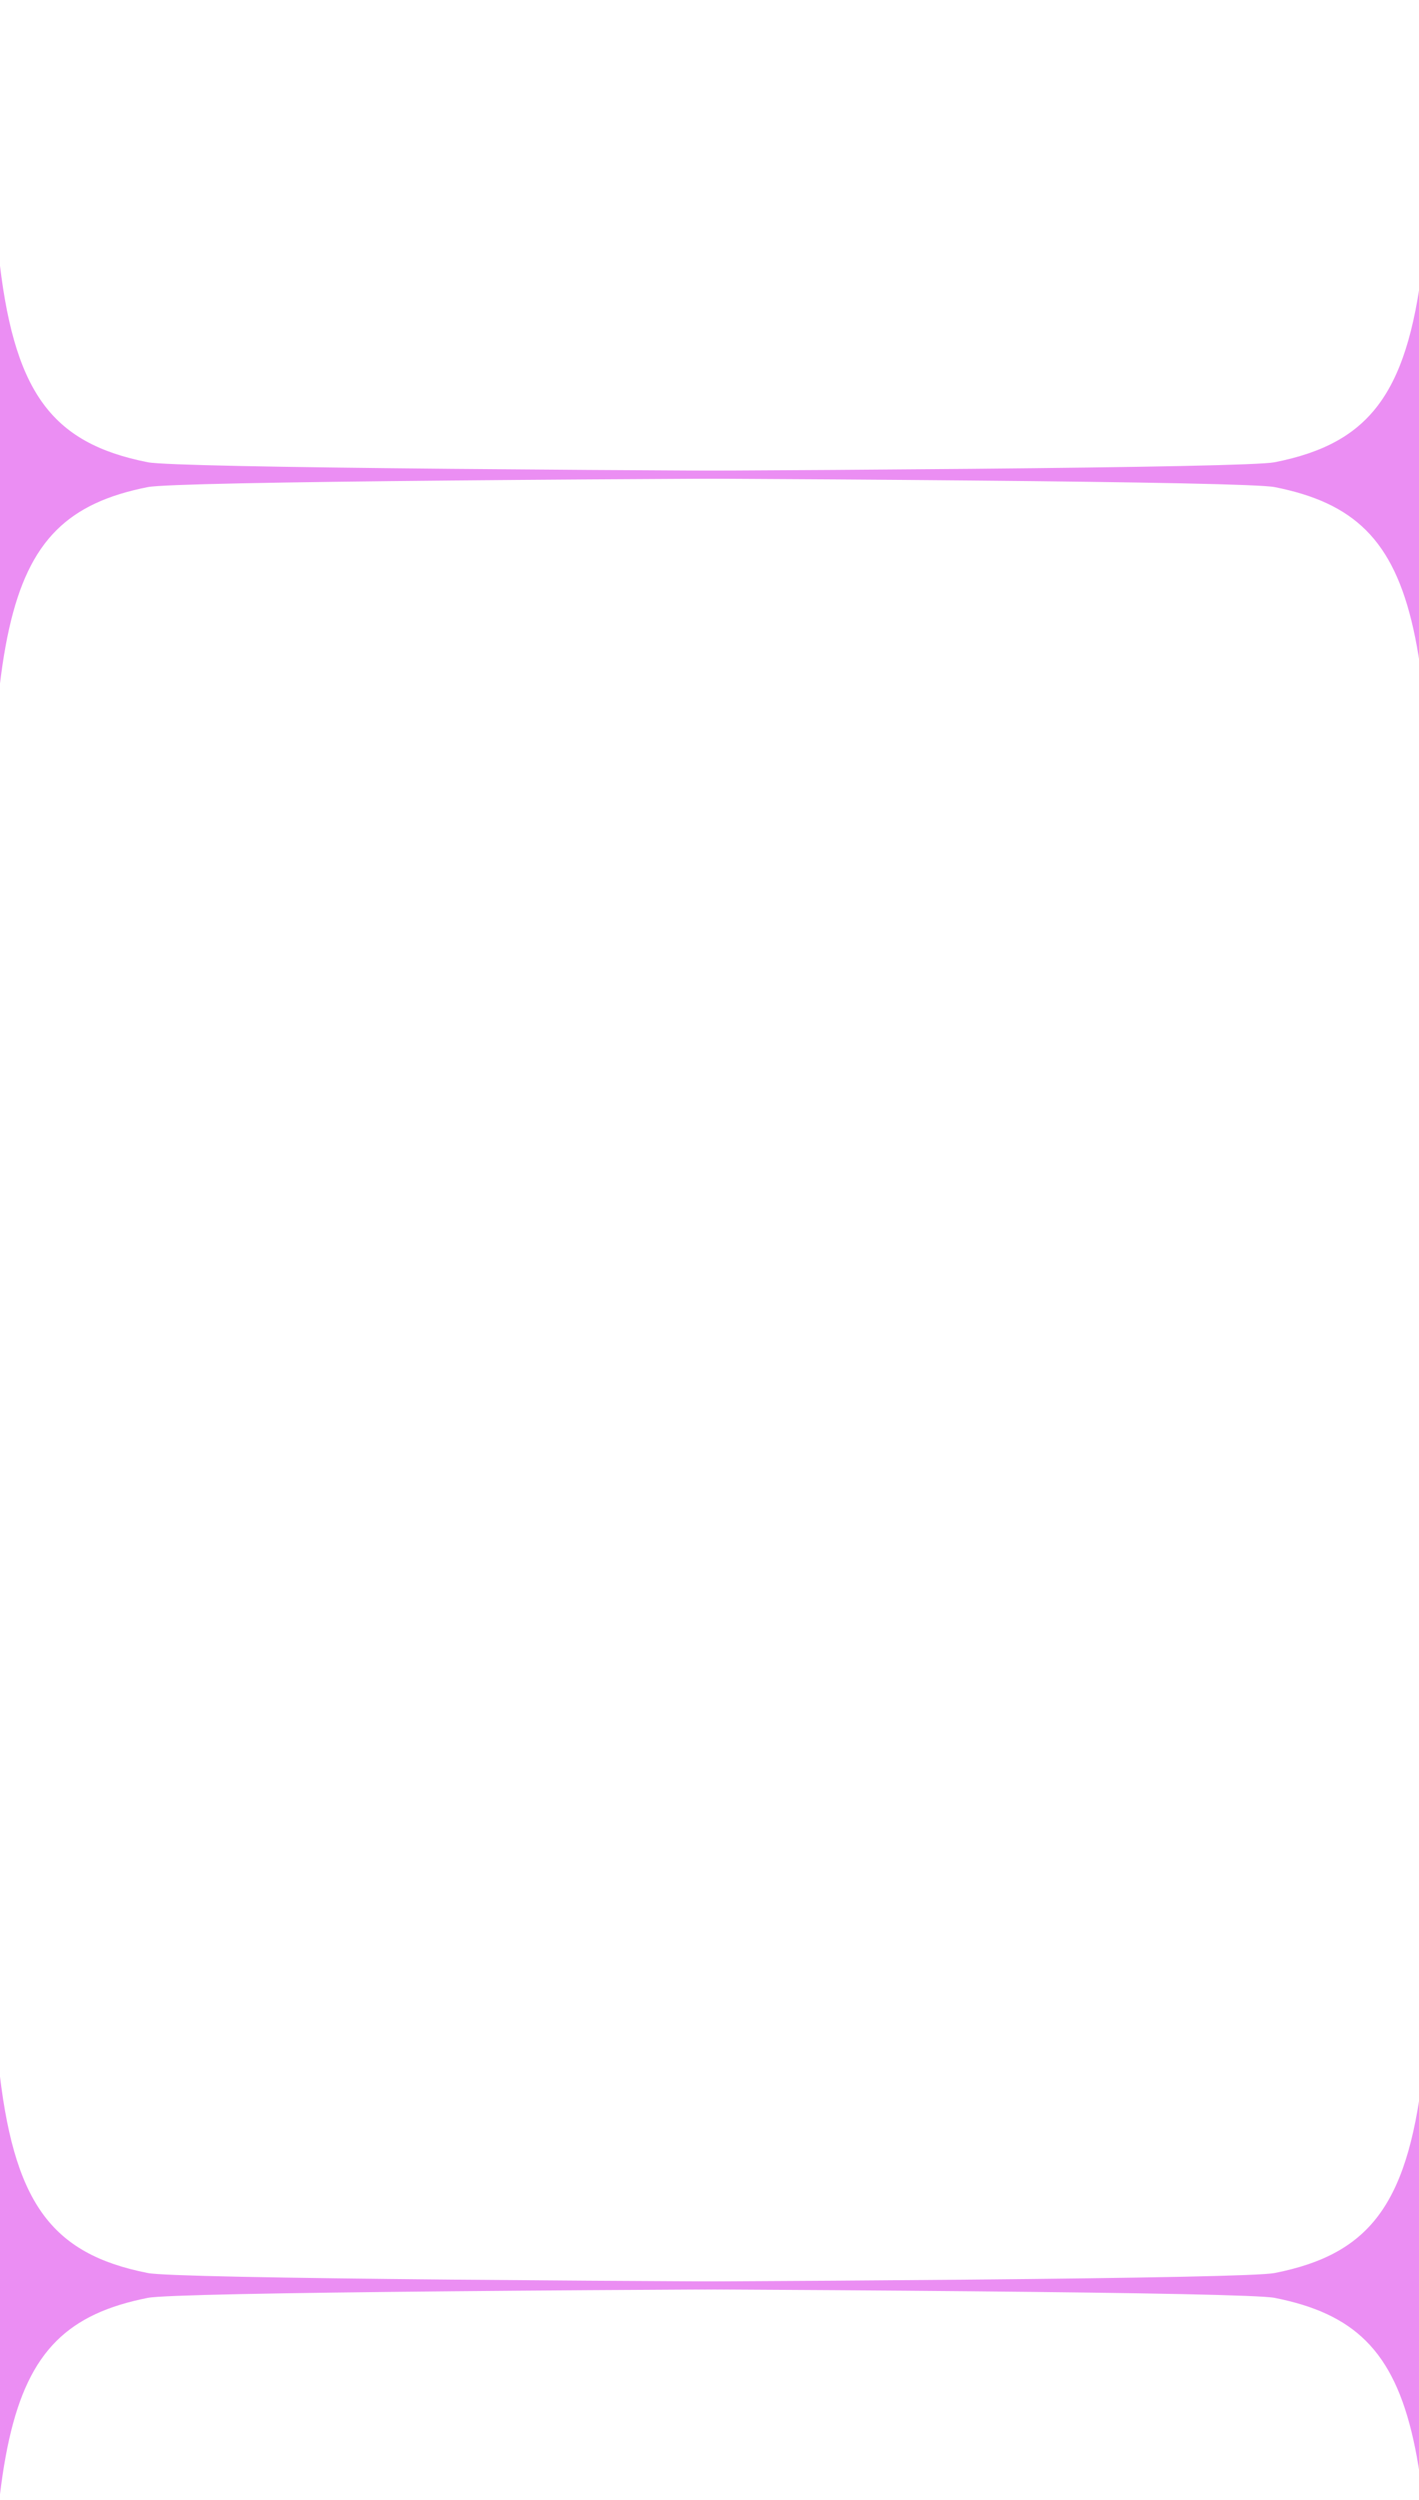 <svg width="414" height="729" viewBox="0 0 414 729" fill="none" xmlns="http://www.w3.org/2000/svg">
<g clip-path="url(#clip0_135_3433)">
<path d="M-3.467 315.654C-3.467 138.41 -3.467 138.41 -121 138.41C-36.742 138.41 -12.888 138.41 -6.134 73.109C-3.467 47.321 -3.467 -117.814 -3.467 -167.998V-167.998C-3.467 -117.815 -3.467 47.321 -0.8 73.109C3.452 114.217 14.48 129.447 43.088 135.089C59.925 138.41 561.784 138.41 593 138.41C561.784 138.41 59.925 138.41 43.088 141.731C-3.467 150.913 -3.467 185.484 -3.467 315.654Z" fill="#EB8EF3"/>
<path d="M43.088 135.089C59.925 138.41 561.784 138.41 593 138.41C561.784 138.41 59.925 138.41 43.088 141.731M43.088 135.089V141.731M43.088 135.089C14.48 129.447 3.452 114.217 -0.8 73.109M43.088 141.731C-3.467 150.913 -3.467 185.485 -3.467 315.654C-3.467 138.41 -3.467 138.41 -121 138.41C-36.742 138.41 -12.888 138.41 -6.134 73.109M-6.134 73.109C-3.467 47.321 -3.467 -117.819 -3.467 -168C-3.467 -117.819 -3.467 47.321 -0.8 73.109M-6.134 73.109H-0.8" stroke="#EB8EF3" stroke-width="0.603"/>
<path d="M-3.467 843.654C-3.467 666.41 -3.467 666.41 -121 666.41C-36.742 666.41 -12.888 666.41 -6.134 601.11C-3.467 575.321 -3.467 410.186 -3.467 360.002V360.002C-3.467 410.185 -3.467 575.321 -0.8 601.11C3.452 642.217 14.48 657.447 43.088 663.089C59.925 666.41 561.784 666.41 593 666.41C561.784 666.41 59.925 666.41 43.088 669.731C-3.467 678.913 -3.467 713.484 -3.467 843.654Z" fill="#EB8EF3"/>
<path d="M43.088 663.089C59.925 666.41 561.784 666.41 593 666.41C561.784 666.41 59.925 666.41 43.088 669.731M43.088 663.089V669.731M43.088 663.089C14.48 657.447 3.452 642.217 -0.8 601.11M43.088 669.731C-3.467 678.913 -3.467 713.485 -3.467 843.654C-3.467 666.41 -3.467 666.41 -121 666.41C-36.742 666.41 -12.888 666.41 -6.134 601.11M-6.134 601.11C-3.467 575.321 -3.467 410.181 -3.467 360C-3.467 410.181 -3.467 575.321 -0.8 601.11M-6.134 601.11H-0.8" stroke="#EB8EF3" stroke-width="0.603"/>
<path d="M418.467 315.654C418.467 138.41 418.467 138.41 536 138.41C451.742 138.41 427.888 138.41 421.134 73.109C418.467 47.321 418.467 -117.814 418.467 -167.998V-167.998C418.467 -117.815 418.467 47.321 415.8 73.109C411.548 114.217 400.52 129.447 371.912 135.089C355.075 138.41 -146.784 138.41 -178 138.41C-146.784 138.41 355.075 138.41 371.912 141.731C418.467 150.913 418.467 185.484 418.467 315.654Z" fill="#EB8EF3"/>
<path d="M371.912 135.089C355.075 138.41 -146.784 138.41 -178 138.41C-146.784 138.41 355.075 138.41 371.912 141.731M371.912 135.089V141.731M371.912 135.089C400.52 129.447 411.548 114.217 415.8 73.109M371.912 141.731C418.467 150.913 418.467 185.485 418.467 315.654C418.467 138.41 418.467 138.41 536 138.41C451.742 138.41 427.888 138.41 421.134 73.109M421.134 73.109C418.467 47.321 418.467 -117.819 418.467 -168C418.467 -117.819 418.467 47.321 415.8 73.109M421.134 73.109H415.8" stroke="#EB8EF3" stroke-width="0.603"/>
<path d="M418.467 843.654C418.467 666.41 418.467 666.41 536 666.41C451.742 666.41 427.888 666.41 421.134 601.11C418.467 575.321 418.467 410.186 418.467 360.002V360.002C418.467 410.185 418.467 575.321 415.8 601.11C411.548 642.217 400.52 657.447 371.912 663.089C355.075 666.41 -146.784 666.41 -178 666.41C-146.784 666.41 355.075 666.41 371.912 669.731C418.467 678.913 418.467 713.484 418.467 843.654Z" fill="#EB8EF3"/>
<path d="M371.912 663.089C355.075 666.41 -146.784 666.41 -178 666.41C-146.784 666.41 355.075 666.41 371.912 669.731M371.912 663.089V669.731M371.912 663.089C400.52 657.447 411.548 642.217 415.8 601.11M371.912 669.731C418.467 678.913 418.467 713.485 418.467 843.654C418.467 666.41 418.467 666.41 536 666.41C451.742 666.41 427.888 666.41 421.134 601.11M421.134 601.11C418.467 575.321 418.467 410.181 418.467 360C418.467 410.181 418.467 575.321 415.8 601.11M421.134 601.11H415.8" stroke="#EB8EF3" stroke-width="0.603"/>
</g>
<defs>
<clipPath id="clip0_135_3433">
<rect width="414" height="728.625" fill="white"/>
</clipPath>
</defs>
</svg>
